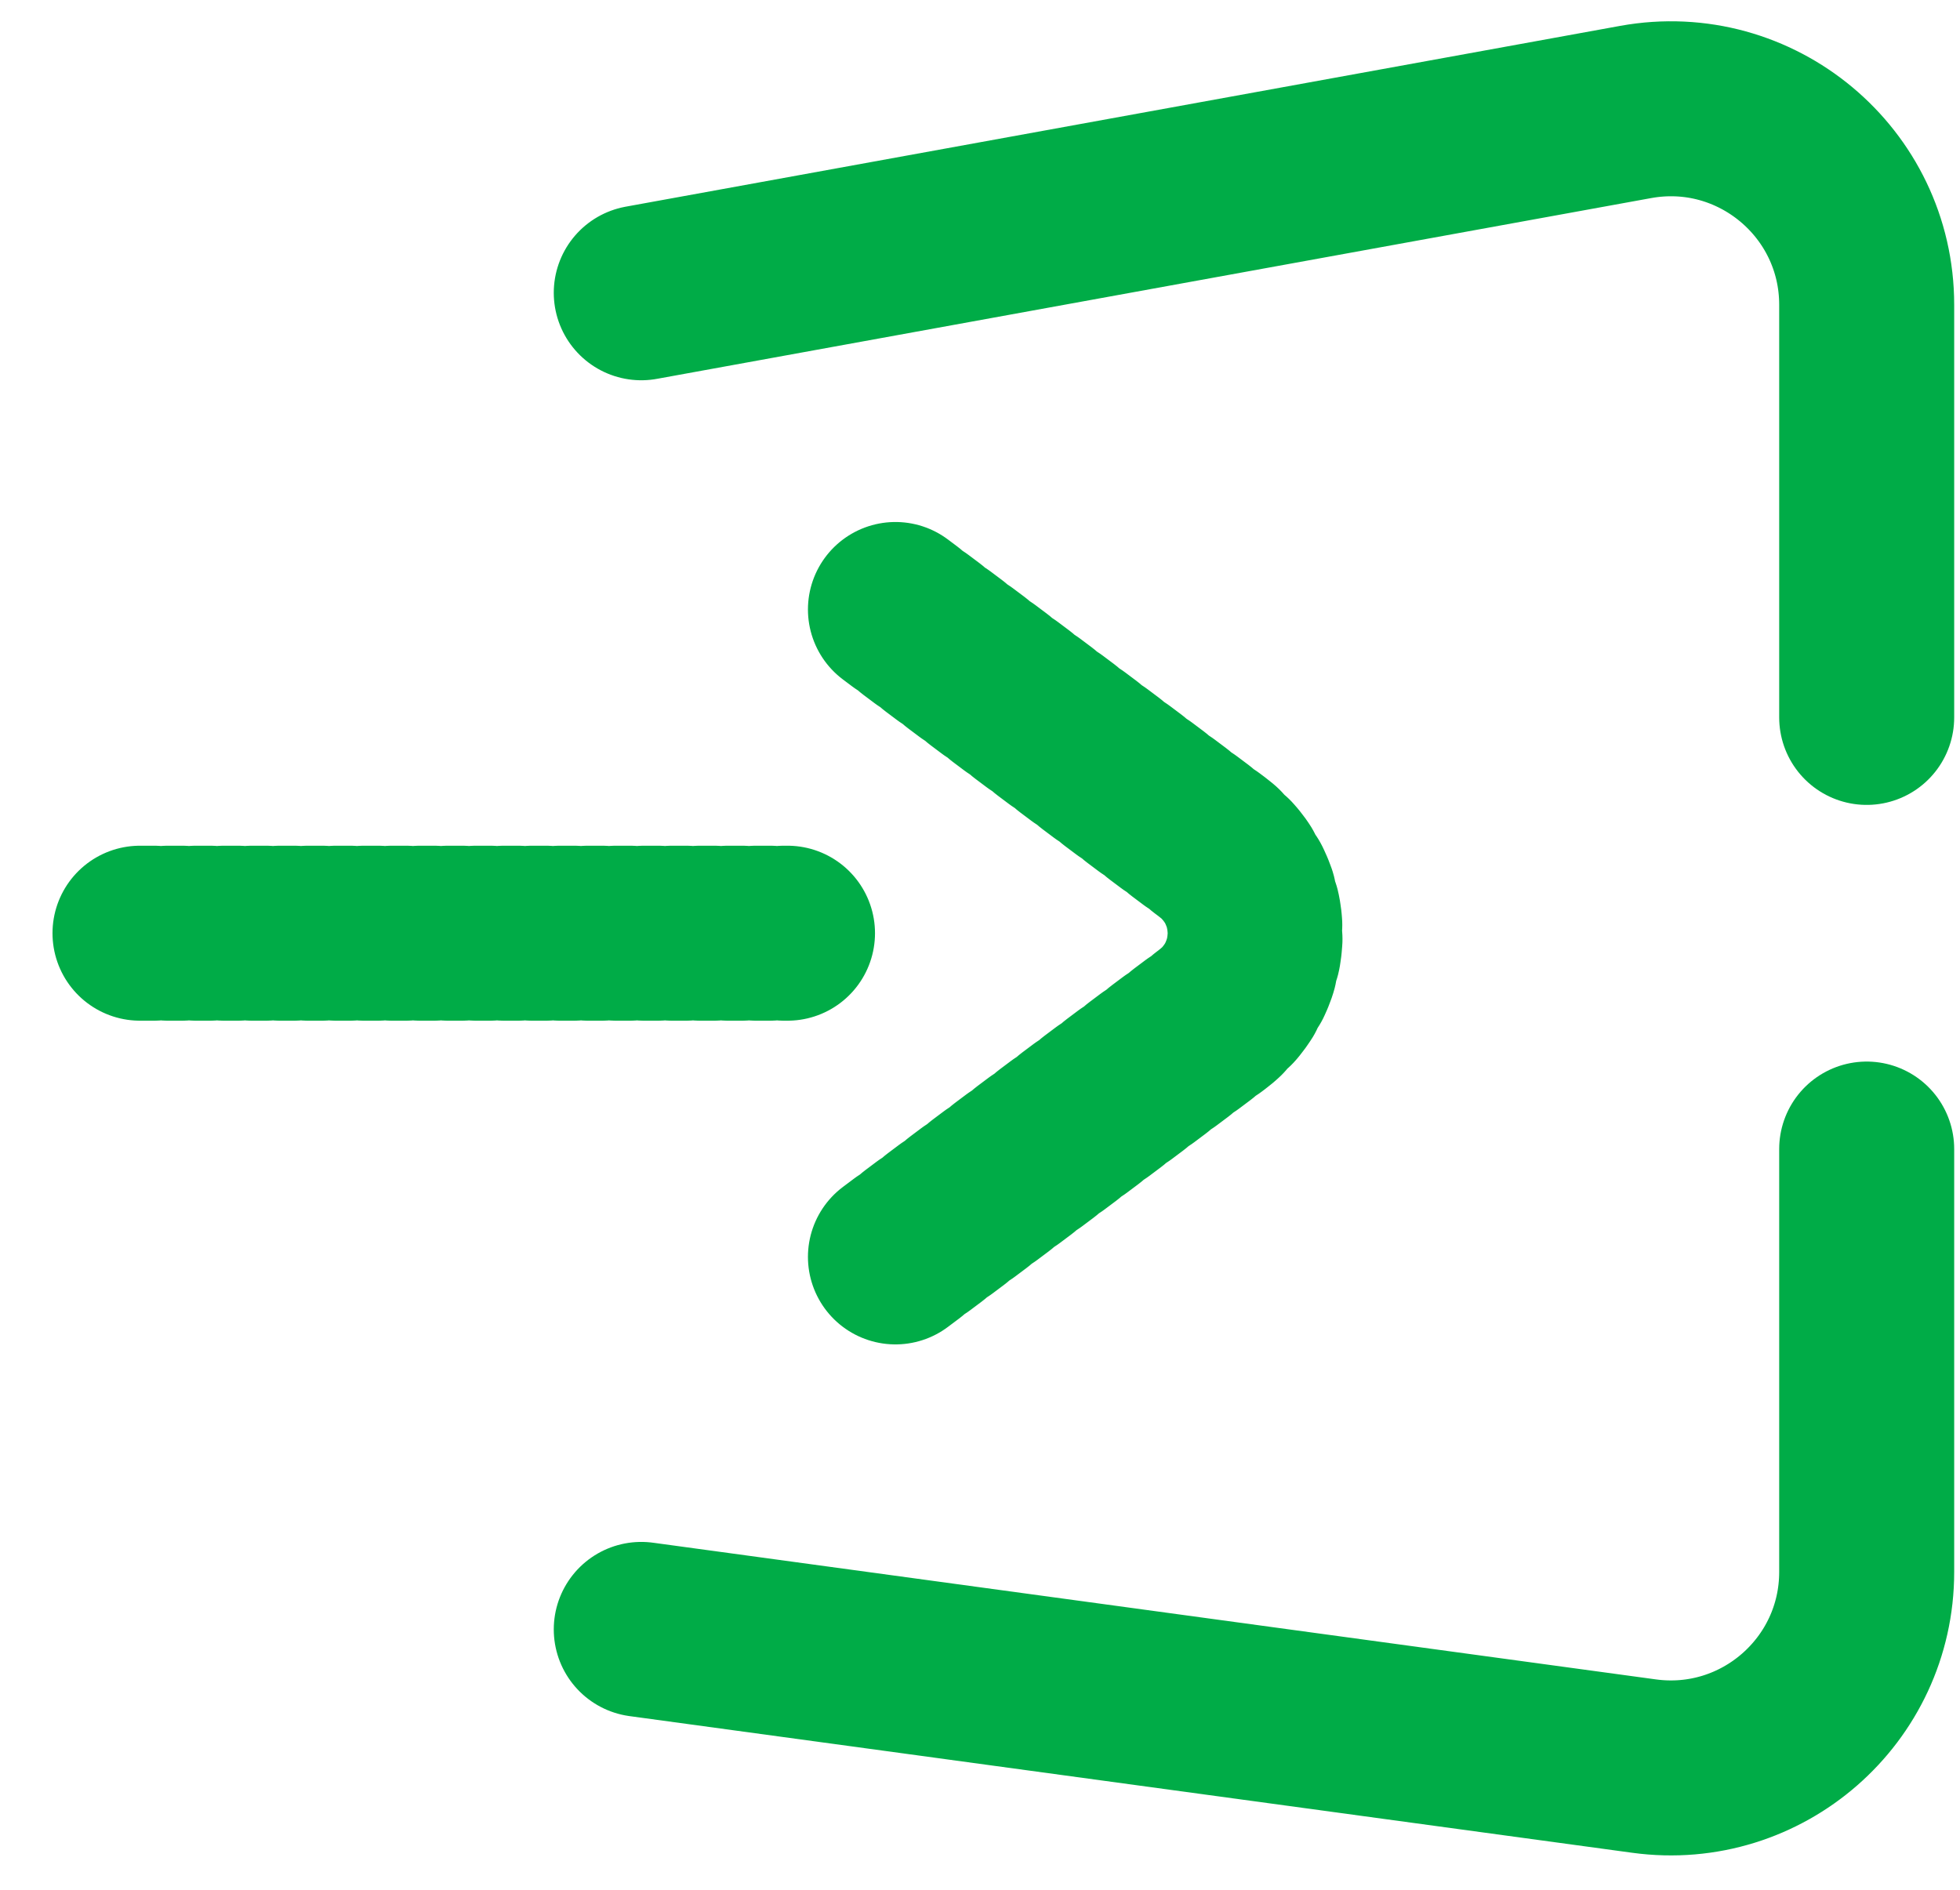 <svg width="28" height="27" viewBox="0 0 28 27" fill="none" xmlns="http://www.w3.org/2000/svg">
<path d="M9.161 4.183L23.366 1.6C25.084 1.288 26.667 2.608 26.667 4.355V7.167V10.25M9.161 23.28L23.488 25.233C25.169 25.462 26.667 24.156 26.667 22.459V19.5V16.417" stroke="#00AC47" stroke-width="2.5" stroke-linecap="round"/>
<path d="M2 13.333H11.25" stroke="#00AC47" stroke-width="2.5" stroke-linecap="round" stroke-dasharray="0.2 0.2"/>
<path d="M12.792 17.958L17.314 14.567C18.136 13.95 18.136 12.717 17.314 12.1L12.792 8.708" stroke="#00AC47" stroke-width="2.5" stroke-linecap="round" stroke-dasharray="0.2 0.2"/>
</svg>
